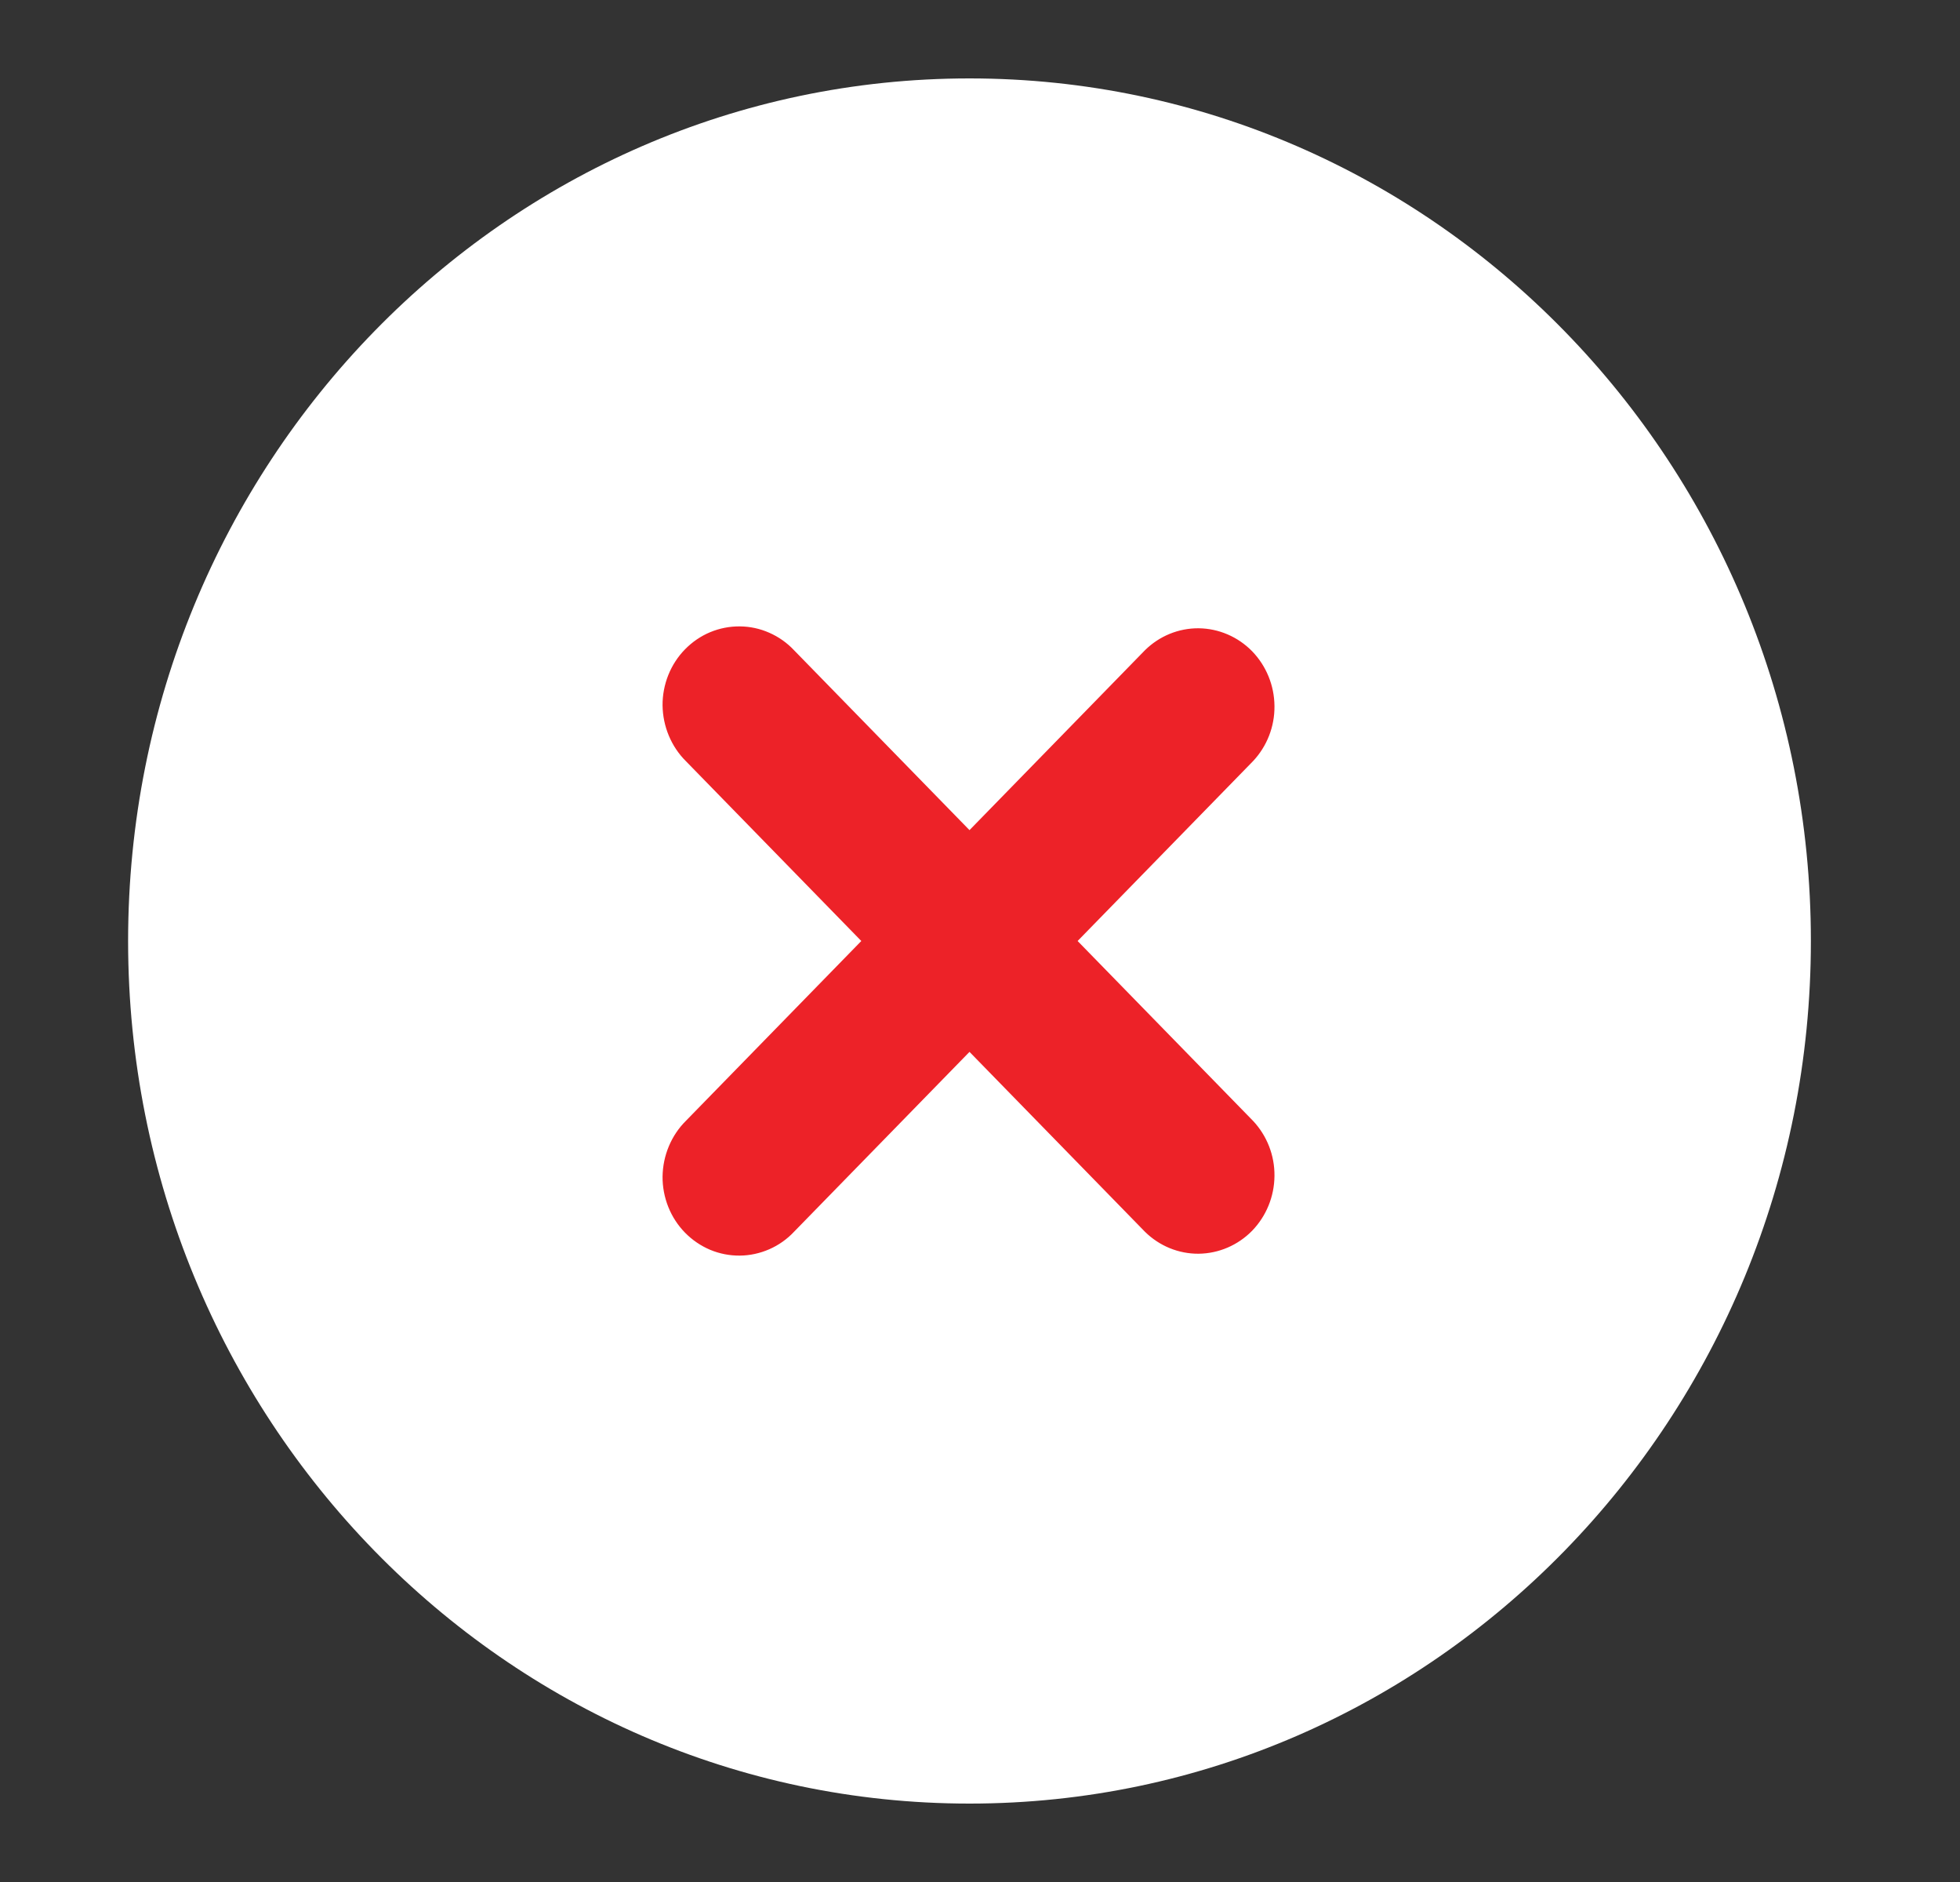<svg width="25" height="24" viewBox="0 0 25 24" fill="none" xmlns="http://www.w3.org/2000/svg">
<rect x="0" y="0" width="25" height="24" fill="#333333" stroke="none"/>
<rect x="6.512" y="6" width="12.683" height="13" fill="#ED2228"/>
<path fill-rule="evenodd" clip-rule="evenodd" d="M12.366 1C6.439 1 1.634 5.925 1.634 12C1.634 18.075 6.439 23 12.366 23C18.293 23 23.098 18.075 23.098 12C23.098 5.925 18.293 1 12.366 1ZM15.982 9.707C16.16 9.518 16.259 9.266 16.256 9.004C16.254 8.741 16.151 8.491 15.971 8.305C15.79 8.12 15.545 8.015 15.289 8.012C15.033 8.01 14.787 8.111 14.603 8.293L12.366 10.586L10.129 8.293C10.039 8.197 9.931 8.121 9.812 8.069C9.693 8.016 9.565 7.989 9.436 7.988C9.306 7.987 9.178 8.012 9.058 8.062C8.938 8.112 8.829 8.187 8.737 8.281C8.646 8.374 8.573 8.486 8.524 8.609C8.475 8.732 8.45 8.864 8.451 8.996C8.453 9.129 8.48 9.26 8.531 9.382C8.582 9.504 8.656 9.615 8.749 9.707L10.986 12L8.749 14.293C8.656 14.385 8.582 14.496 8.531 14.618C8.48 14.74 8.453 14.871 8.451 15.004C8.45 15.136 8.475 15.268 8.524 15.391C8.573 15.514 8.646 15.626 8.737 15.719C8.829 15.813 8.938 15.887 9.058 15.938C9.178 15.988 9.306 16.013 9.436 16.012C9.565 16.011 9.693 15.983 9.812 15.931C9.931 15.879 10.039 15.803 10.129 15.707L12.366 13.414L14.603 15.707C14.787 15.889 15.033 15.99 15.289 15.988C15.545 15.985 15.79 15.88 15.971 15.695C16.151 15.509 16.254 15.259 16.256 14.996C16.259 14.734 16.16 14.482 15.982 14.293L13.745 12L15.982 9.707Z" fill="white"/>
</svg>
